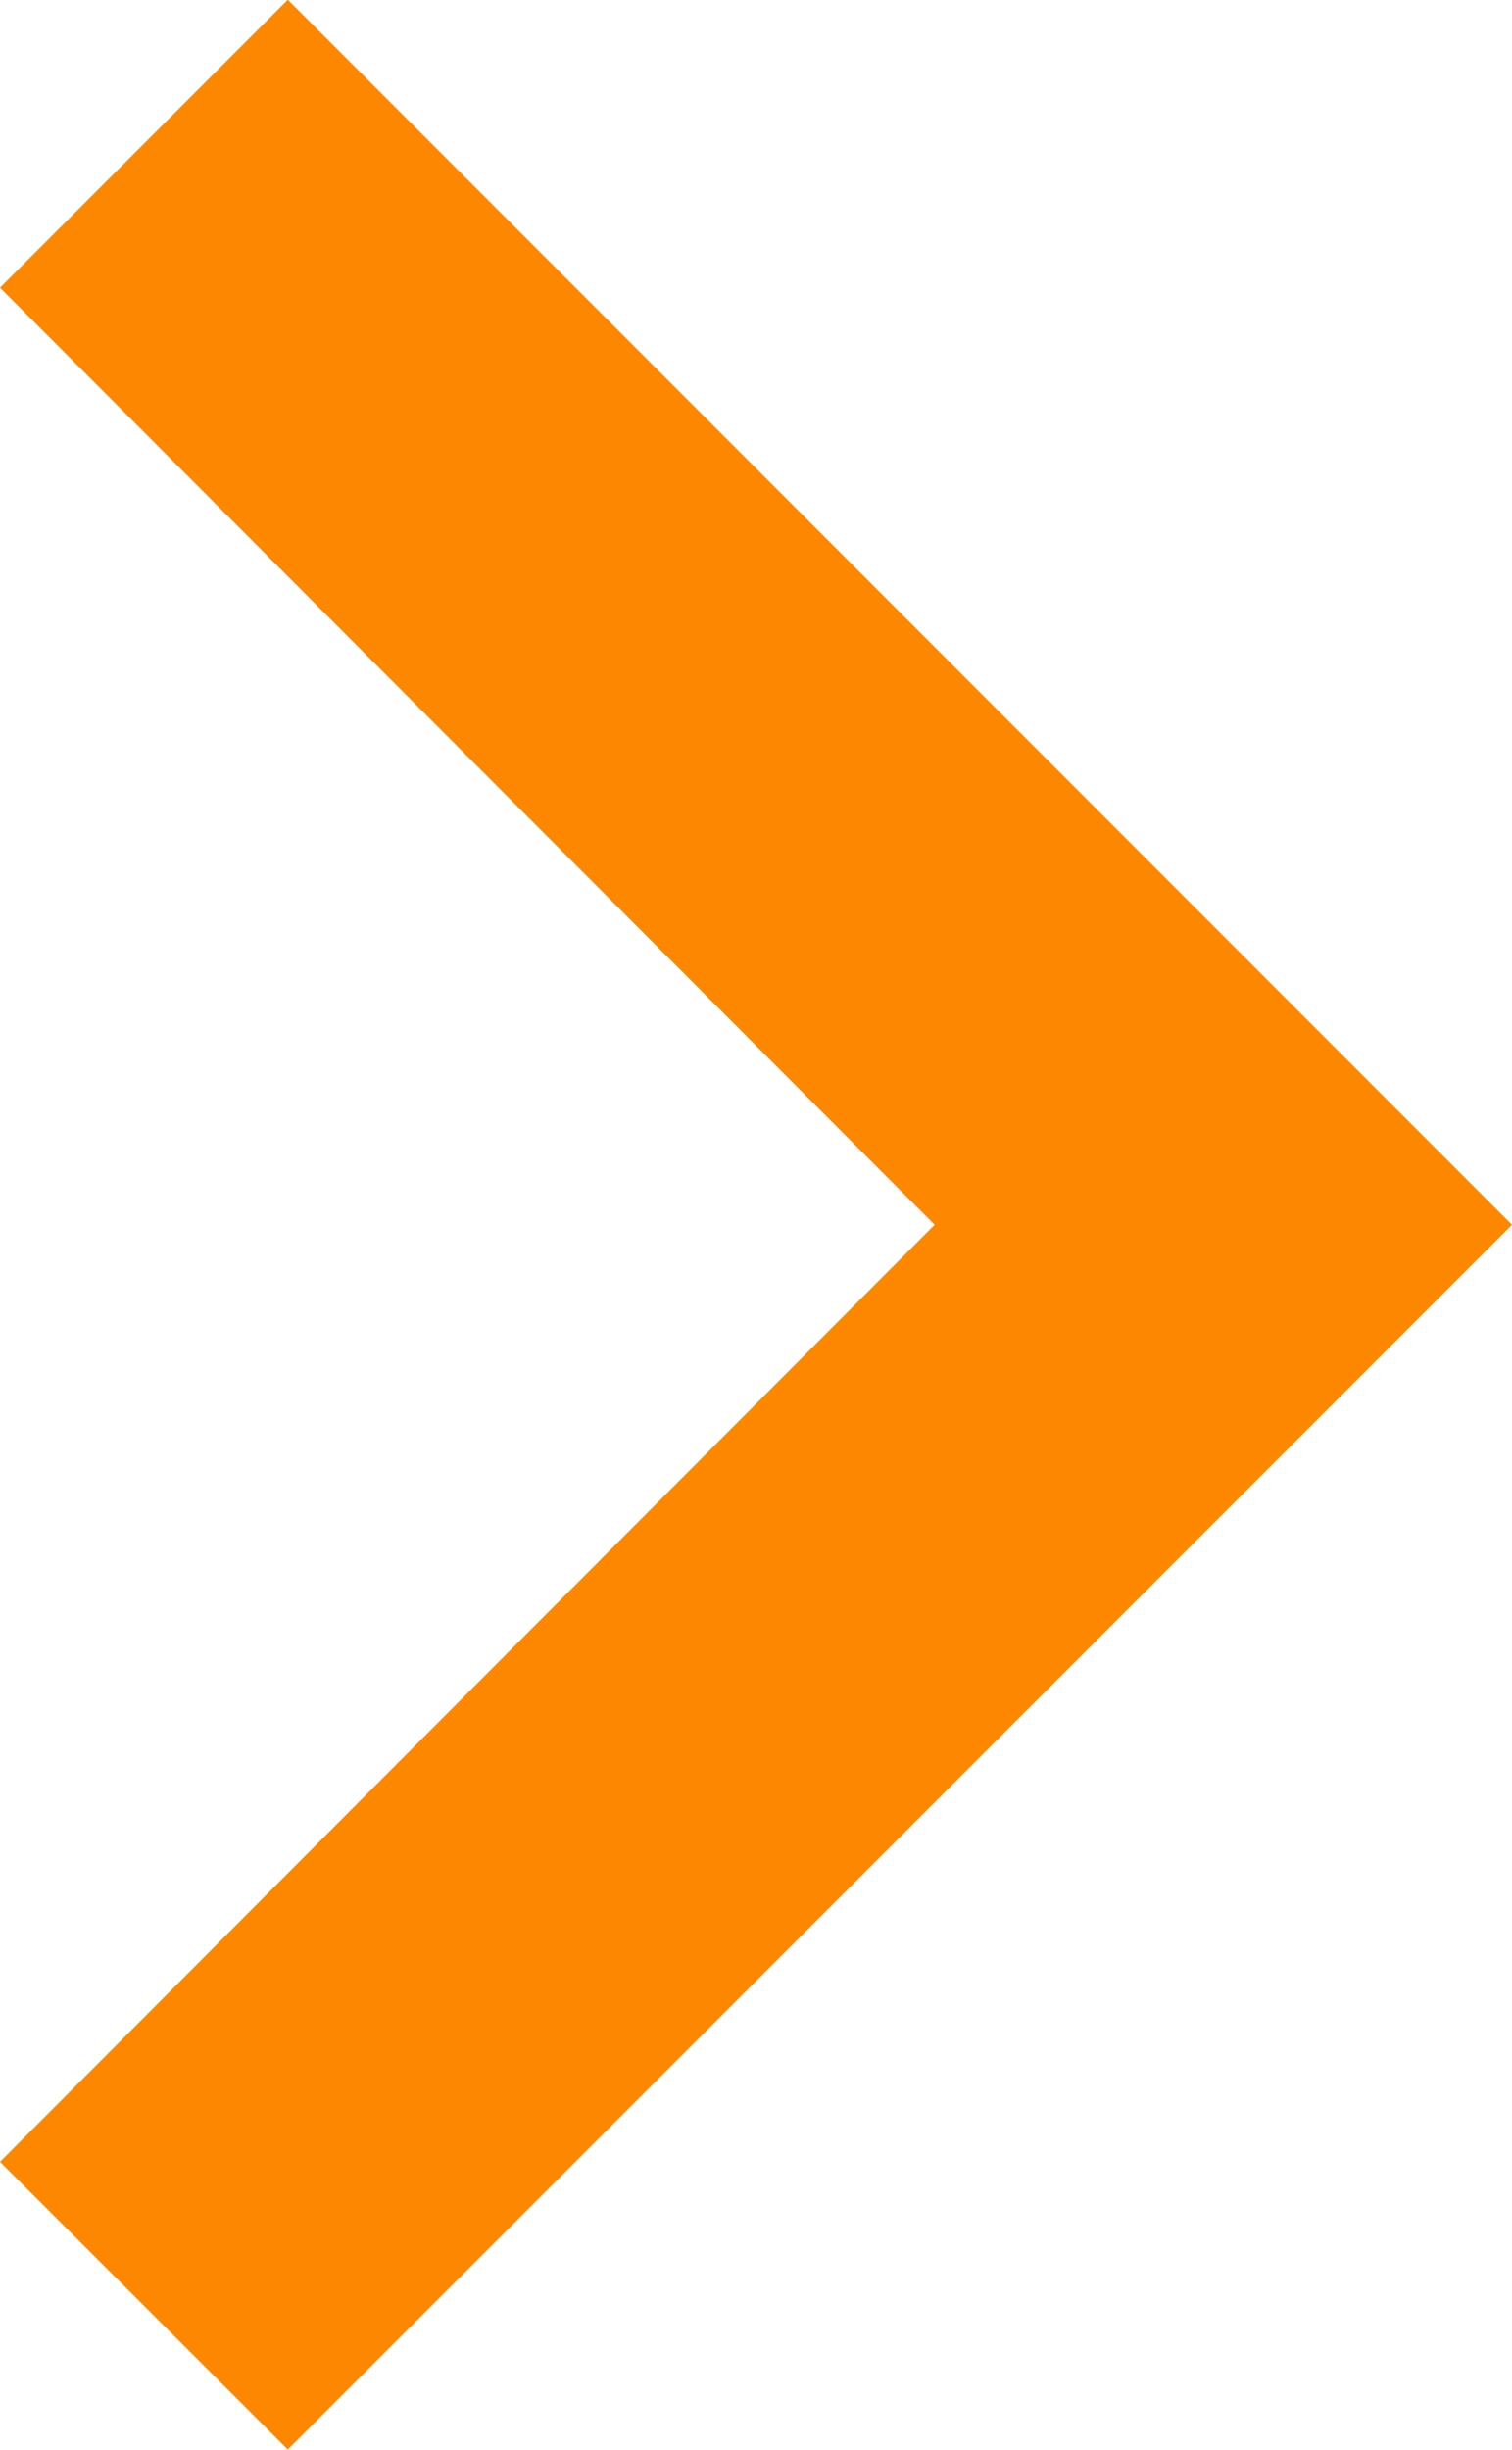 <svg xmlns="http://www.w3.org/2000/svg" width="6.115" height="9.903" viewBox="0 0 6.115 9.903">
  <path id="Icon_material-keyboard-arrow-right" data-name="Icon material-keyboard-arrow-right" d="M12.885,17.364l3.78-3.788-3.78-3.788,1.164-1.164L19,13.576l-4.951,4.951Z" transform="translate(-12.885 -8.625)" fill="#fd8800"/>
</svg>
